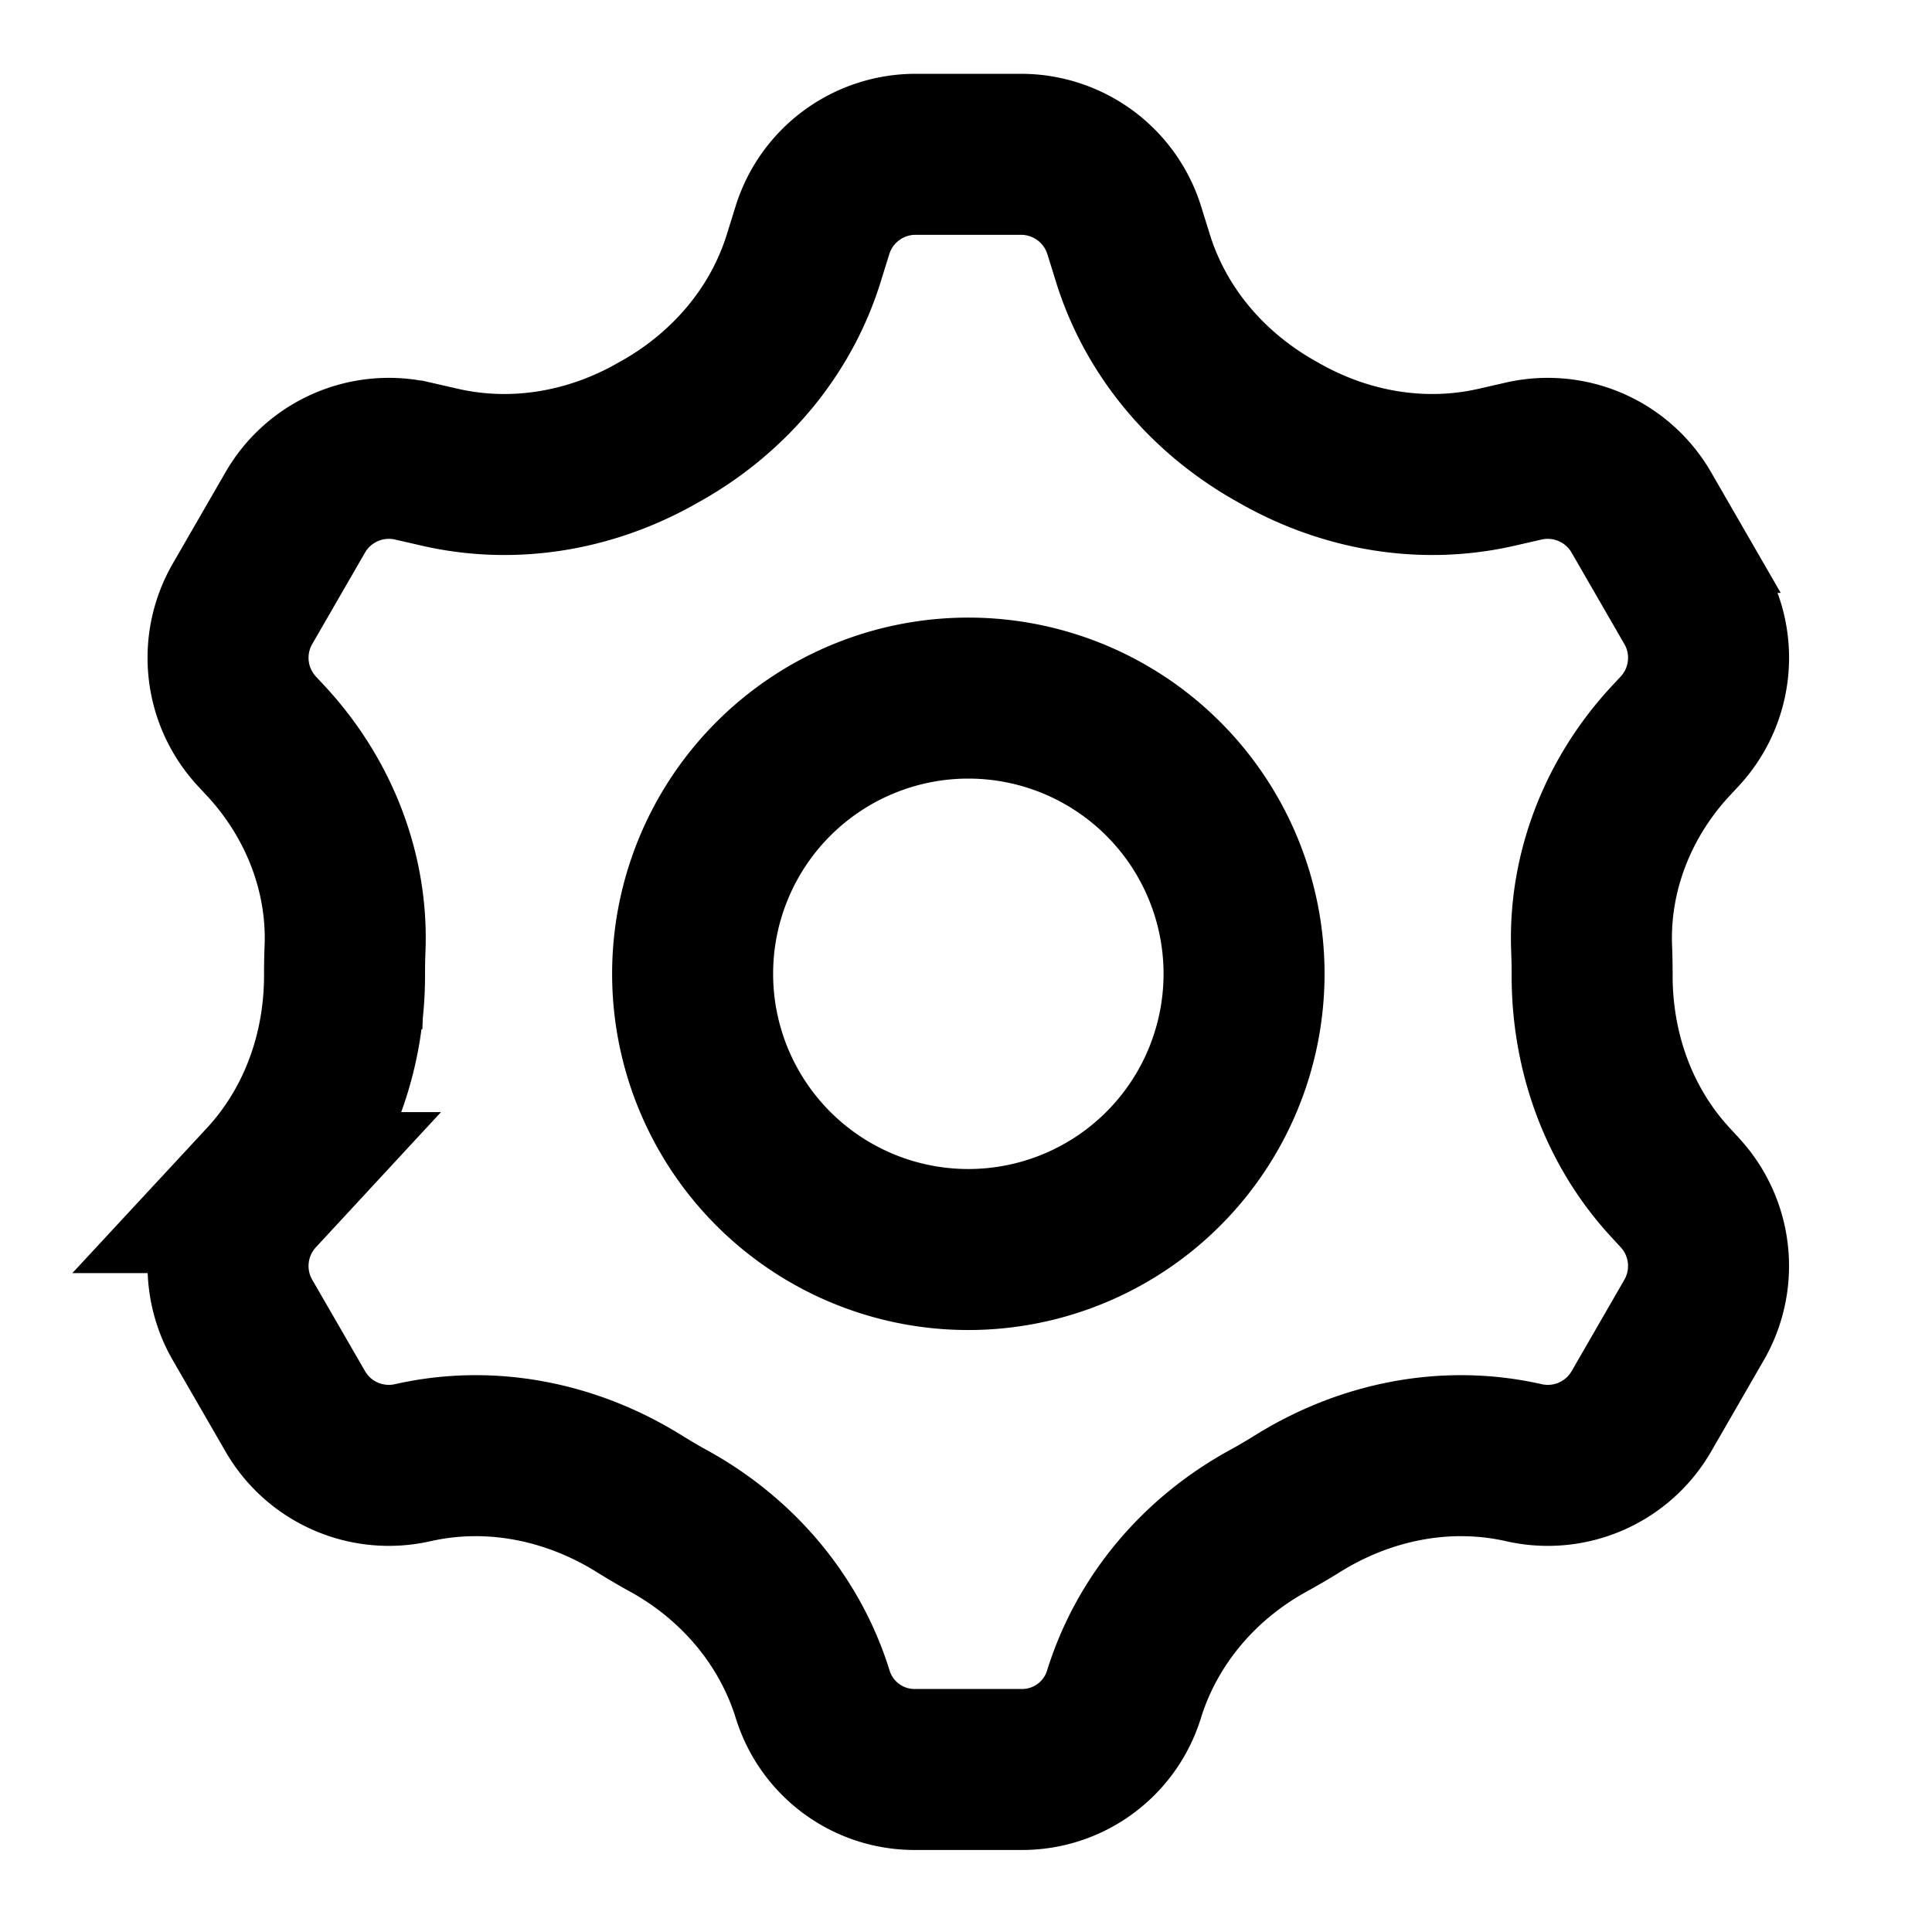 <svg width="24" height="24" xmlns="http://www.w3.org/2000/svg"><g fill="none" fill-rule="evenodd"><path d="M0 24h24V0H0z"/><path d="M1 1h22v22H1z"/><path d="M8.604 12.097a3.425 3.425 0 116.85 0 3.425 3.425 0 01-6.85 0z" stroke="currentcolor" stroke-width="2"/><path d="M20.39 17.532l.654-1.134a1.342 1.342 0 00-.177-1.583l-.114-.124c-.648-.7-.977-1.626-.975-2.58v-.014c0-.104-.002-.208-.006-.31-.038-.952.328-1.875.974-2.574l.121-.13c.4-.432.472-1.074.177-1.583l-.655-1.135a1.342 1.342 0 00-1.459-.638l-.35.08c-.92.208-1.877.038-2.697-.432a1.96 1.96 0 00-.044-.025c-.838-.474-1.481-1.226-1.766-2.145l-.107-.344a1.343 1.343 0 00-1.282-.944h-1.31c-.588 0-1.108.382-1.282.944l-.107.344c-.285.919-.929 1.671-1.766 2.145l-.045.025c-.819.47-1.776.64-2.697.432l-.35-.08a1.342 1.342 0 00-1.459.638L3.013 7.5a1.342 1.342 0 00.177 1.583l.121.13c.646.7 1.013 1.622.975 2.573a7.412 7.412 0 00-.006.311v.015c.001.953-.327 1.878-.975 2.579l-.115.124a1.342 1.342 0 00-.177 1.583l.655 1.134c.294.51.886.768 1.46.638.966-.219 1.968-.016 2.81.508.12.074.24.146.365.214.852.468 1.505 1.229 1.793 2.157.172.554.684.932 1.264.932h1.338c.58 0 1.092-.378 1.264-.932.288-.928.94-1.69 1.793-2.157a7.78 7.78 0 00.365-.214c.842-.524 1.843-.727 2.81-.508a1.342 1.342 0 001.46-.638z" stroke="currentcolor" stroke-width="2"/></g></svg>